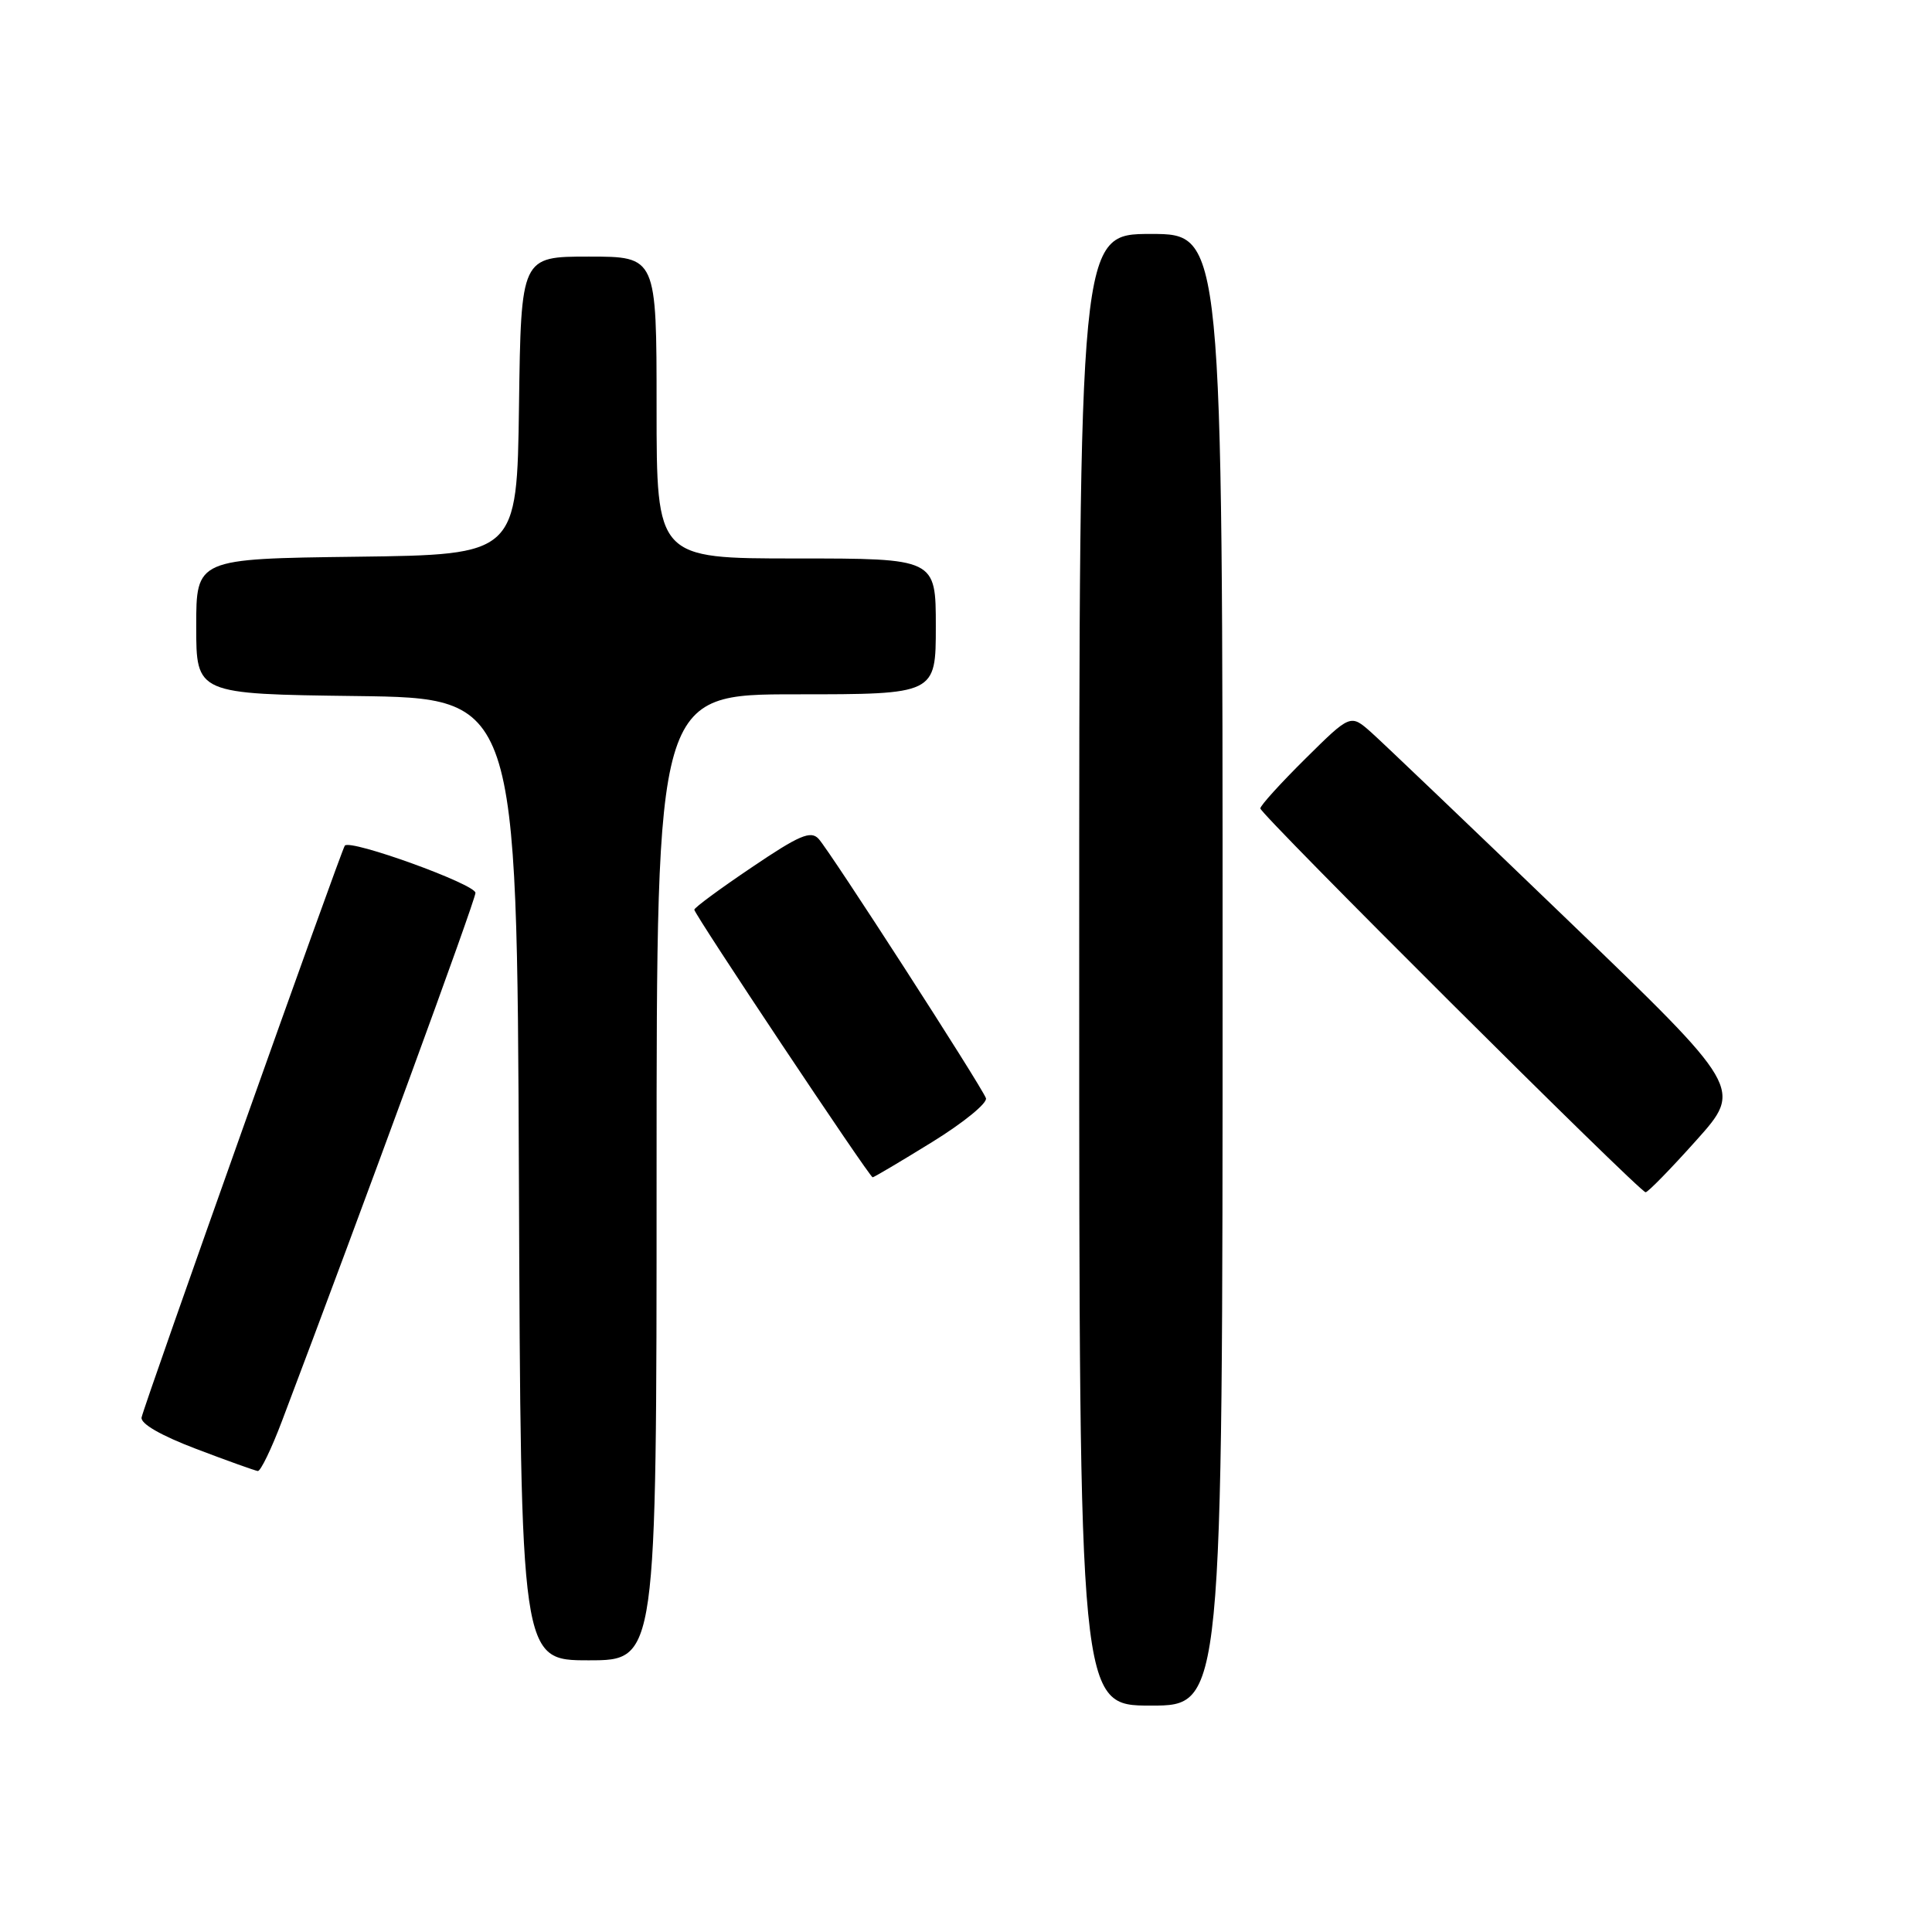 <?xml version="1.0" encoding="UTF-8" standalone="no"?>
<!DOCTYPE svg PUBLIC "-//W3C//DTD SVG 1.1//EN" "http://www.w3.org/Graphics/SVG/1.1/DTD/svg11.dtd" >
<svg xmlns="http://www.w3.org/2000/svg" xmlns:xlink="http://www.w3.org/1999/xlink" version="1.1" viewBox="0 0 256 256">
 <g >
 <path fill="currentColor"
d=" M 162.00 128.50 C 162.00 31.00 162.00 31.00 152.50 31.00 C 143.00 31.00 143.00 31.00 143.00 128.50 C 143.00 226.00 143.00 226.00 152.50 226.00 C 162.00 226.00 162.00 226.00 162.00 128.50 Z  M 87.00 156.00 C 87.00 92.00 87.00 92.00 105.50 92.00 C 124.00 92.00 124.00 92.00 124.00 83.00 C 124.00 74.00 124.00 74.00 105.50 74.00 C 87.00 74.00 87.00 74.00 87.00 54.00 C 87.00 34.00 87.00 34.00 78.02 34.00 C 69.04 34.00 69.04 34.00 68.77 53.75 C 68.50 73.50 68.50 73.50 47.25 73.77 C 26.00 74.04 26.00 74.04 26.00 83.00 C 26.00 91.96 26.00 91.96 47.25 92.23 C 68.50 92.50 68.50 92.50 68.76 156.25 C 69.01 220.00 69.01 220.00 78.01 220.00 C 87.00 220.00 87.00 220.00 87.00 156.00 Z  M 37.38 188.25 C 48.06 160.05 63.00 119.29 63.00 118.31 C 63.00 117.16 46.42 111.16 45.69 112.05 C 45.22 112.64 19.11 186.09 18.76 187.82 C 18.60 188.65 21.34 190.22 26.00 191.99 C 30.12 193.56 33.80 194.87 34.16 194.92 C 34.53 194.96 35.98 191.96 37.38 188.25 Z  M 224.76 151.11 C 230.92 144.23 230.92 144.23 207.68 121.86 C 194.90 109.56 183.21 98.40 181.70 97.05 C 178.95 94.61 178.95 94.61 172.98 100.52 C 169.69 103.78 167.00 106.74 167.00 107.12 C 167.00 107.90 217.22 157.94 218.05 157.98 C 218.35 157.99 221.37 154.90 224.76 151.11 Z  M 123.51 151.33 C 127.68 148.76 130.88 146.14 130.64 145.51 C 129.99 143.81 109.94 112.73 108.47 111.15 C 107.43 110.02 105.92 110.66 99.61 114.93 C 95.42 117.75 92.00 120.27 92.00 120.54 C 92.00 121.15 115.22 156.00 115.63 156.00 C 115.80 156.00 119.35 153.90 123.51 151.33 Z "/>
</g>
</svg>